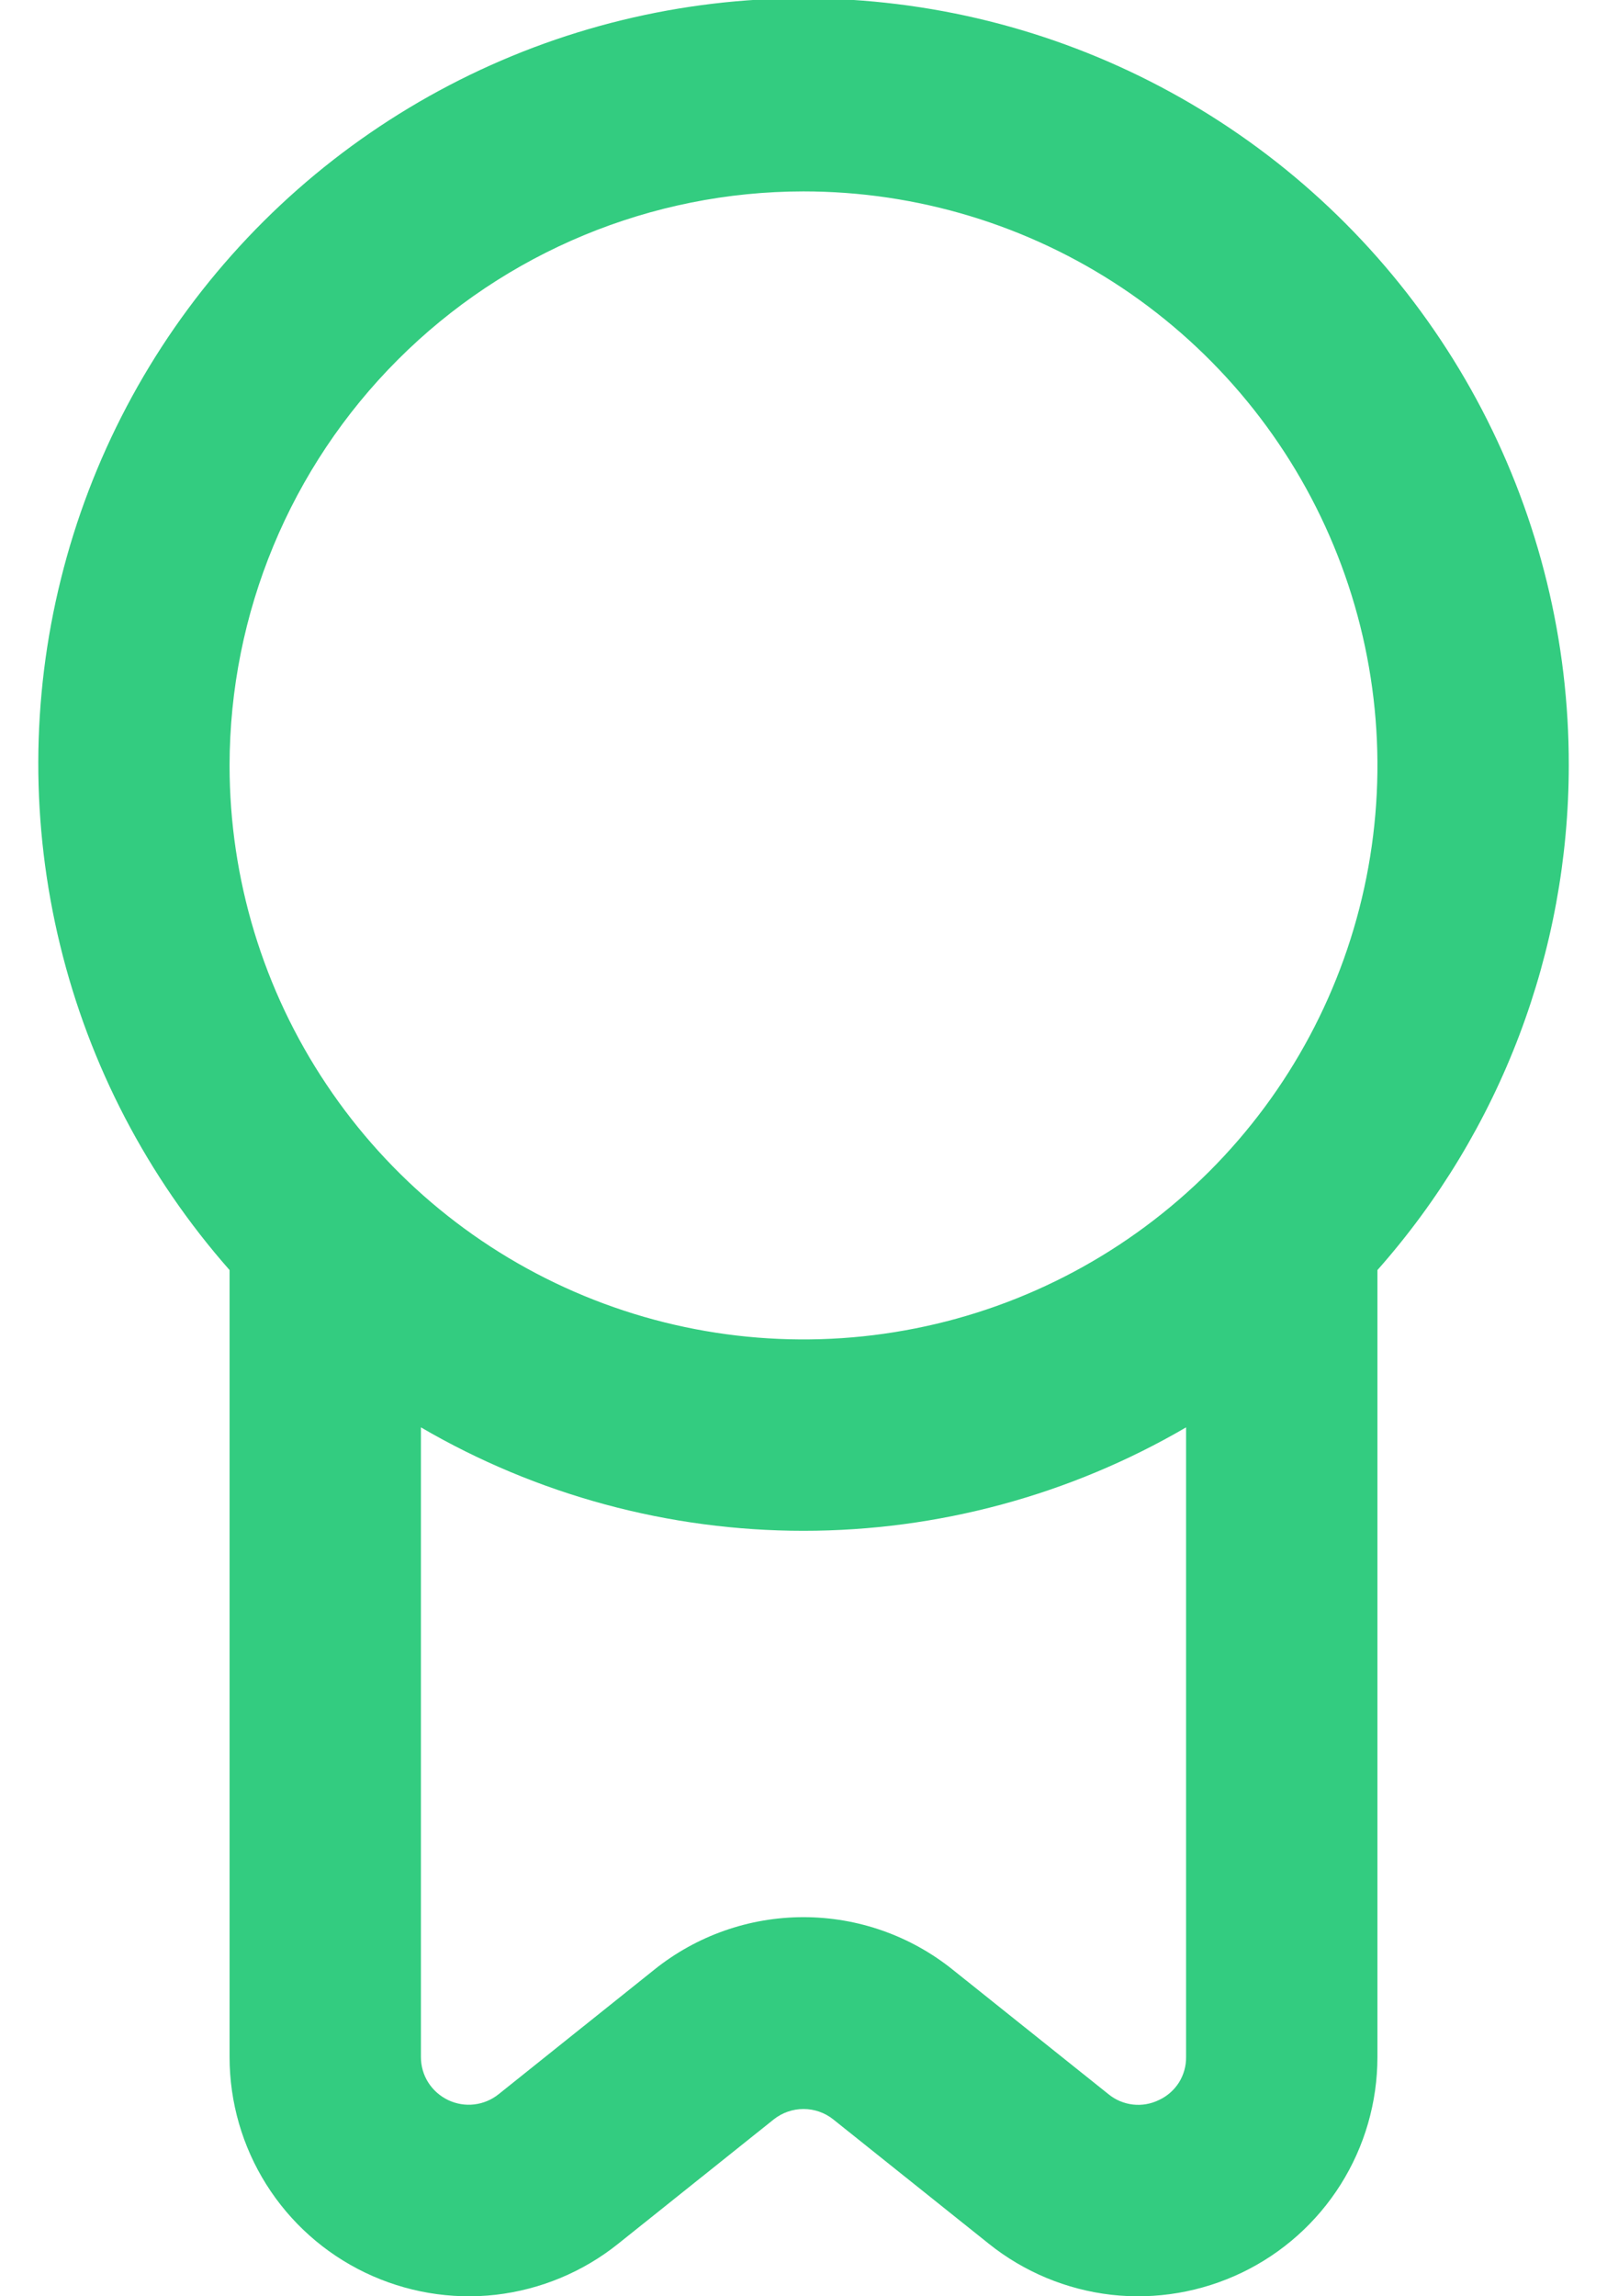 <svg width="14" height="20" viewBox="0 0 14 20" fill="none" xmlns="http://www.w3.org/2000/svg">
<path d="M13.667 6.667C13.669 5.587 13.409 4.524 12.91 3.567C12.41 2.61 11.686 1.789 10.799 1.174C9.912 0.559 8.889 0.168 7.818 0.036C6.747 -0.097 5.66 0.033 4.65 0.413C3.64 0.794 2.737 1.414 2.02 2.22C1.302 3.026 0.791 3.995 0.531 5.042C0.27 6.089 0.268 7.184 0.524 8.233C0.779 9.281 1.286 10.252 2 11.062V17.917C2 18.309 2.111 18.694 2.32 19.026C2.529 19.358 2.827 19.624 3.181 19.794C3.535 19.964 3.929 20.031 4.319 19.987C4.709 19.942 5.079 19.788 5.385 19.543L6.74 18.46C6.814 18.401 6.906 18.369 7 18.369C7.095 18.369 7.186 18.401 7.26 18.46L8.615 19.543C8.921 19.788 9.291 19.942 9.681 19.987C10.071 20.031 10.465 19.964 10.819 19.794C11.173 19.624 11.471 19.358 11.68 19.026C11.889 18.694 12 18.309 12 17.917V11.062C13.074 9.849 13.666 8.286 13.667 6.667ZM7 1.667C7.989 1.667 8.956 1.96 9.778 2.509C10.6 3.059 11.241 3.84 11.619 4.753C11.998 5.667 12.097 6.672 11.904 7.642C11.711 8.612 11.235 9.503 10.536 10.202C9.836 10.901 8.945 11.378 7.975 11.57C7.006 11.763 6 11.664 5.087 11.286C4.173 10.908 3.392 10.267 2.843 9.444C2.293 8.622 2 7.655 2 6.667C2.001 5.341 2.529 4.07 3.466 3.133C4.403 2.195 5.674 1.668 7 1.667ZM10.098 18.29C10.027 18.325 9.948 18.339 9.87 18.33C9.792 18.321 9.718 18.29 9.657 18.24L8.302 17.157C7.933 16.86 7.474 16.698 7 16.698C6.526 16.698 6.067 16.86 5.698 17.157L4.344 18.24C4.283 18.289 4.209 18.32 4.131 18.329C4.054 18.338 3.975 18.325 3.904 18.291C3.833 18.257 3.773 18.204 3.731 18.138C3.689 18.072 3.667 17.995 3.667 17.917V12.432C4.678 13.022 5.829 13.333 7 13.333C8.171 13.333 9.322 13.022 10.333 12.432V17.917C10.334 17.995 10.312 18.072 10.271 18.138C10.229 18.204 10.169 18.257 10.098 18.29Z" fill="#33CC80"/>
</svg>
